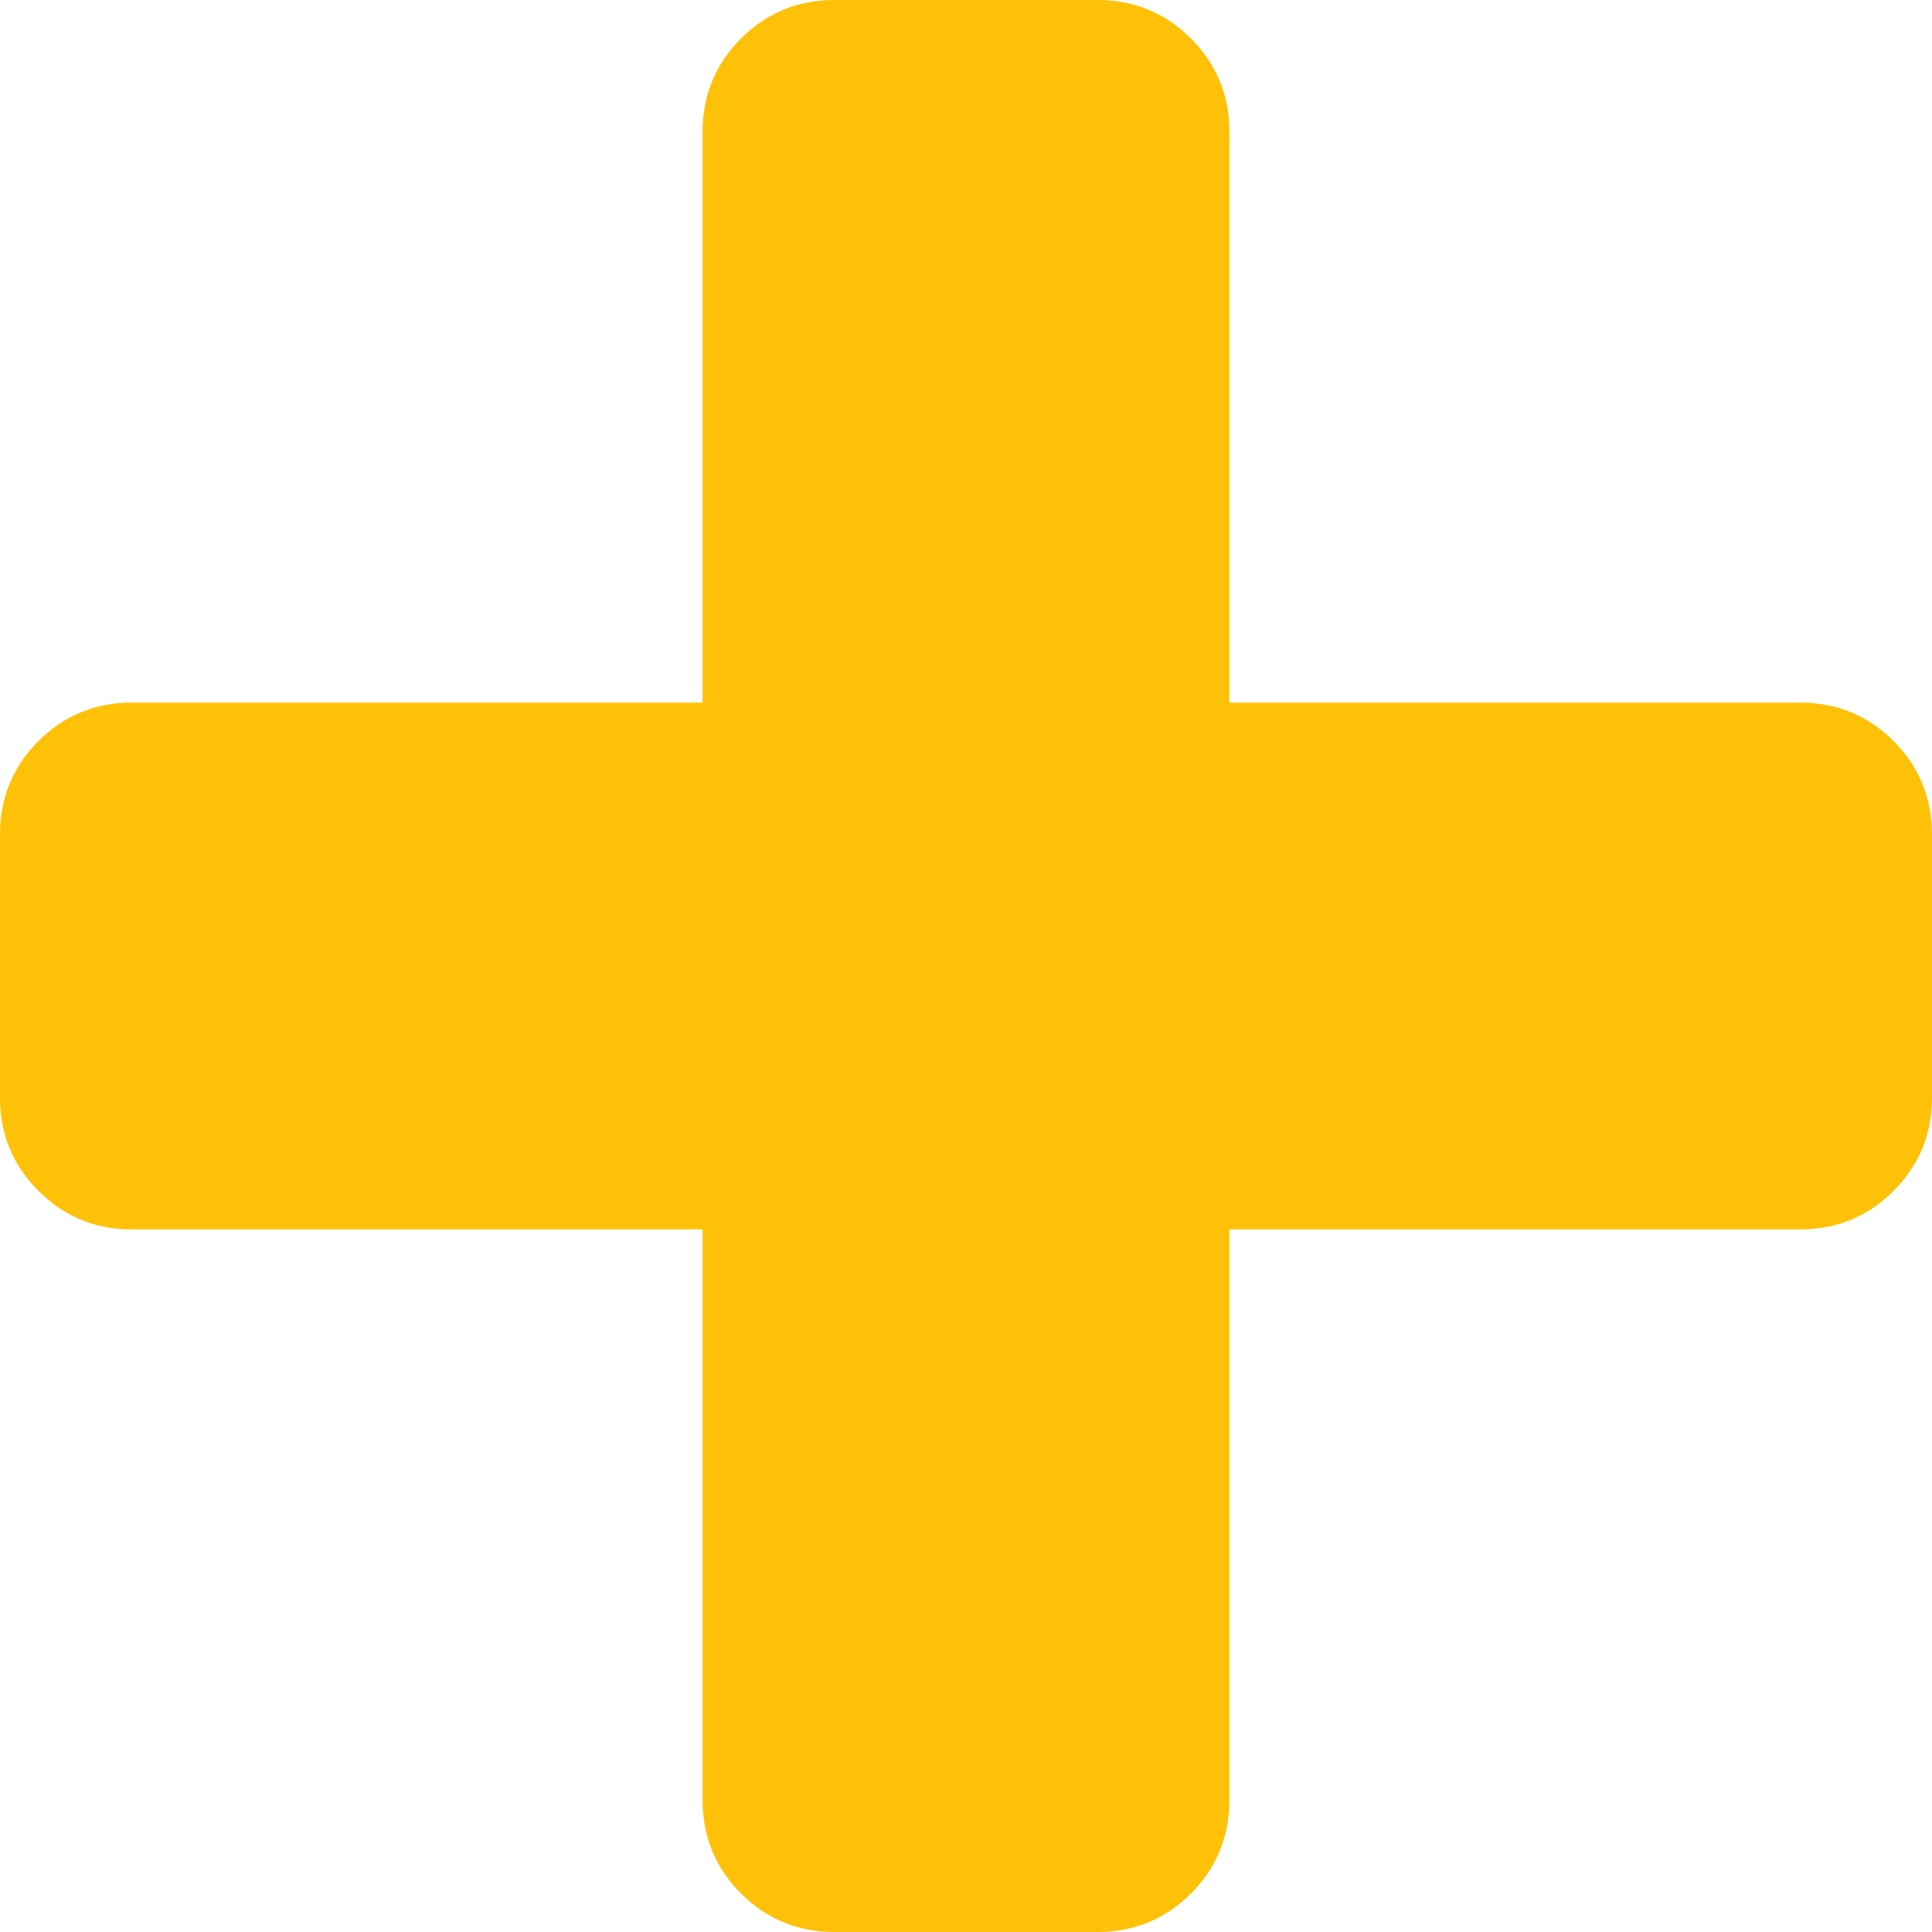 <svg width="18" height="18" viewBox="0 0 18 18" fill="none" xmlns="http://www.w3.org/2000/svg">
<path d="M17.642 6.904C17.404 6.667 17.113 6.546 16.773 6.546H11.454V1.227C11.454 0.887 11.333 0.596 11.095 0.358C10.858 0.121 10.567 0 10.227 0H7.773C7.433 0 7.142 0.121 6.904 0.358C6.667 0.596 6.546 0.887 6.546 1.227V6.546H1.227C0.887 6.546 0.596 6.667 0.358 6.904C0.121 7.142 0 7.433 0 7.773V10.227C0 10.567 0.121 10.858 0.358 11.095C0.596 11.333 0.887 11.454 1.227 11.454H6.546V16.773C6.546 17.113 6.667 17.404 6.904 17.642C7.142 17.879 7.433 18 7.773 18H10.227C10.567 18 10.858 17.879 11.095 17.642C11.333 17.404 11.454 17.113 11.454 16.773V11.454H16.773C17.113 11.454 17.404 11.333 17.642 11.095C17.879 10.858 18 10.567 18 10.227V7.773C18 7.433 17.879 7.142 17.642 6.904Z" fill="#FFC107"/>
</svg>
